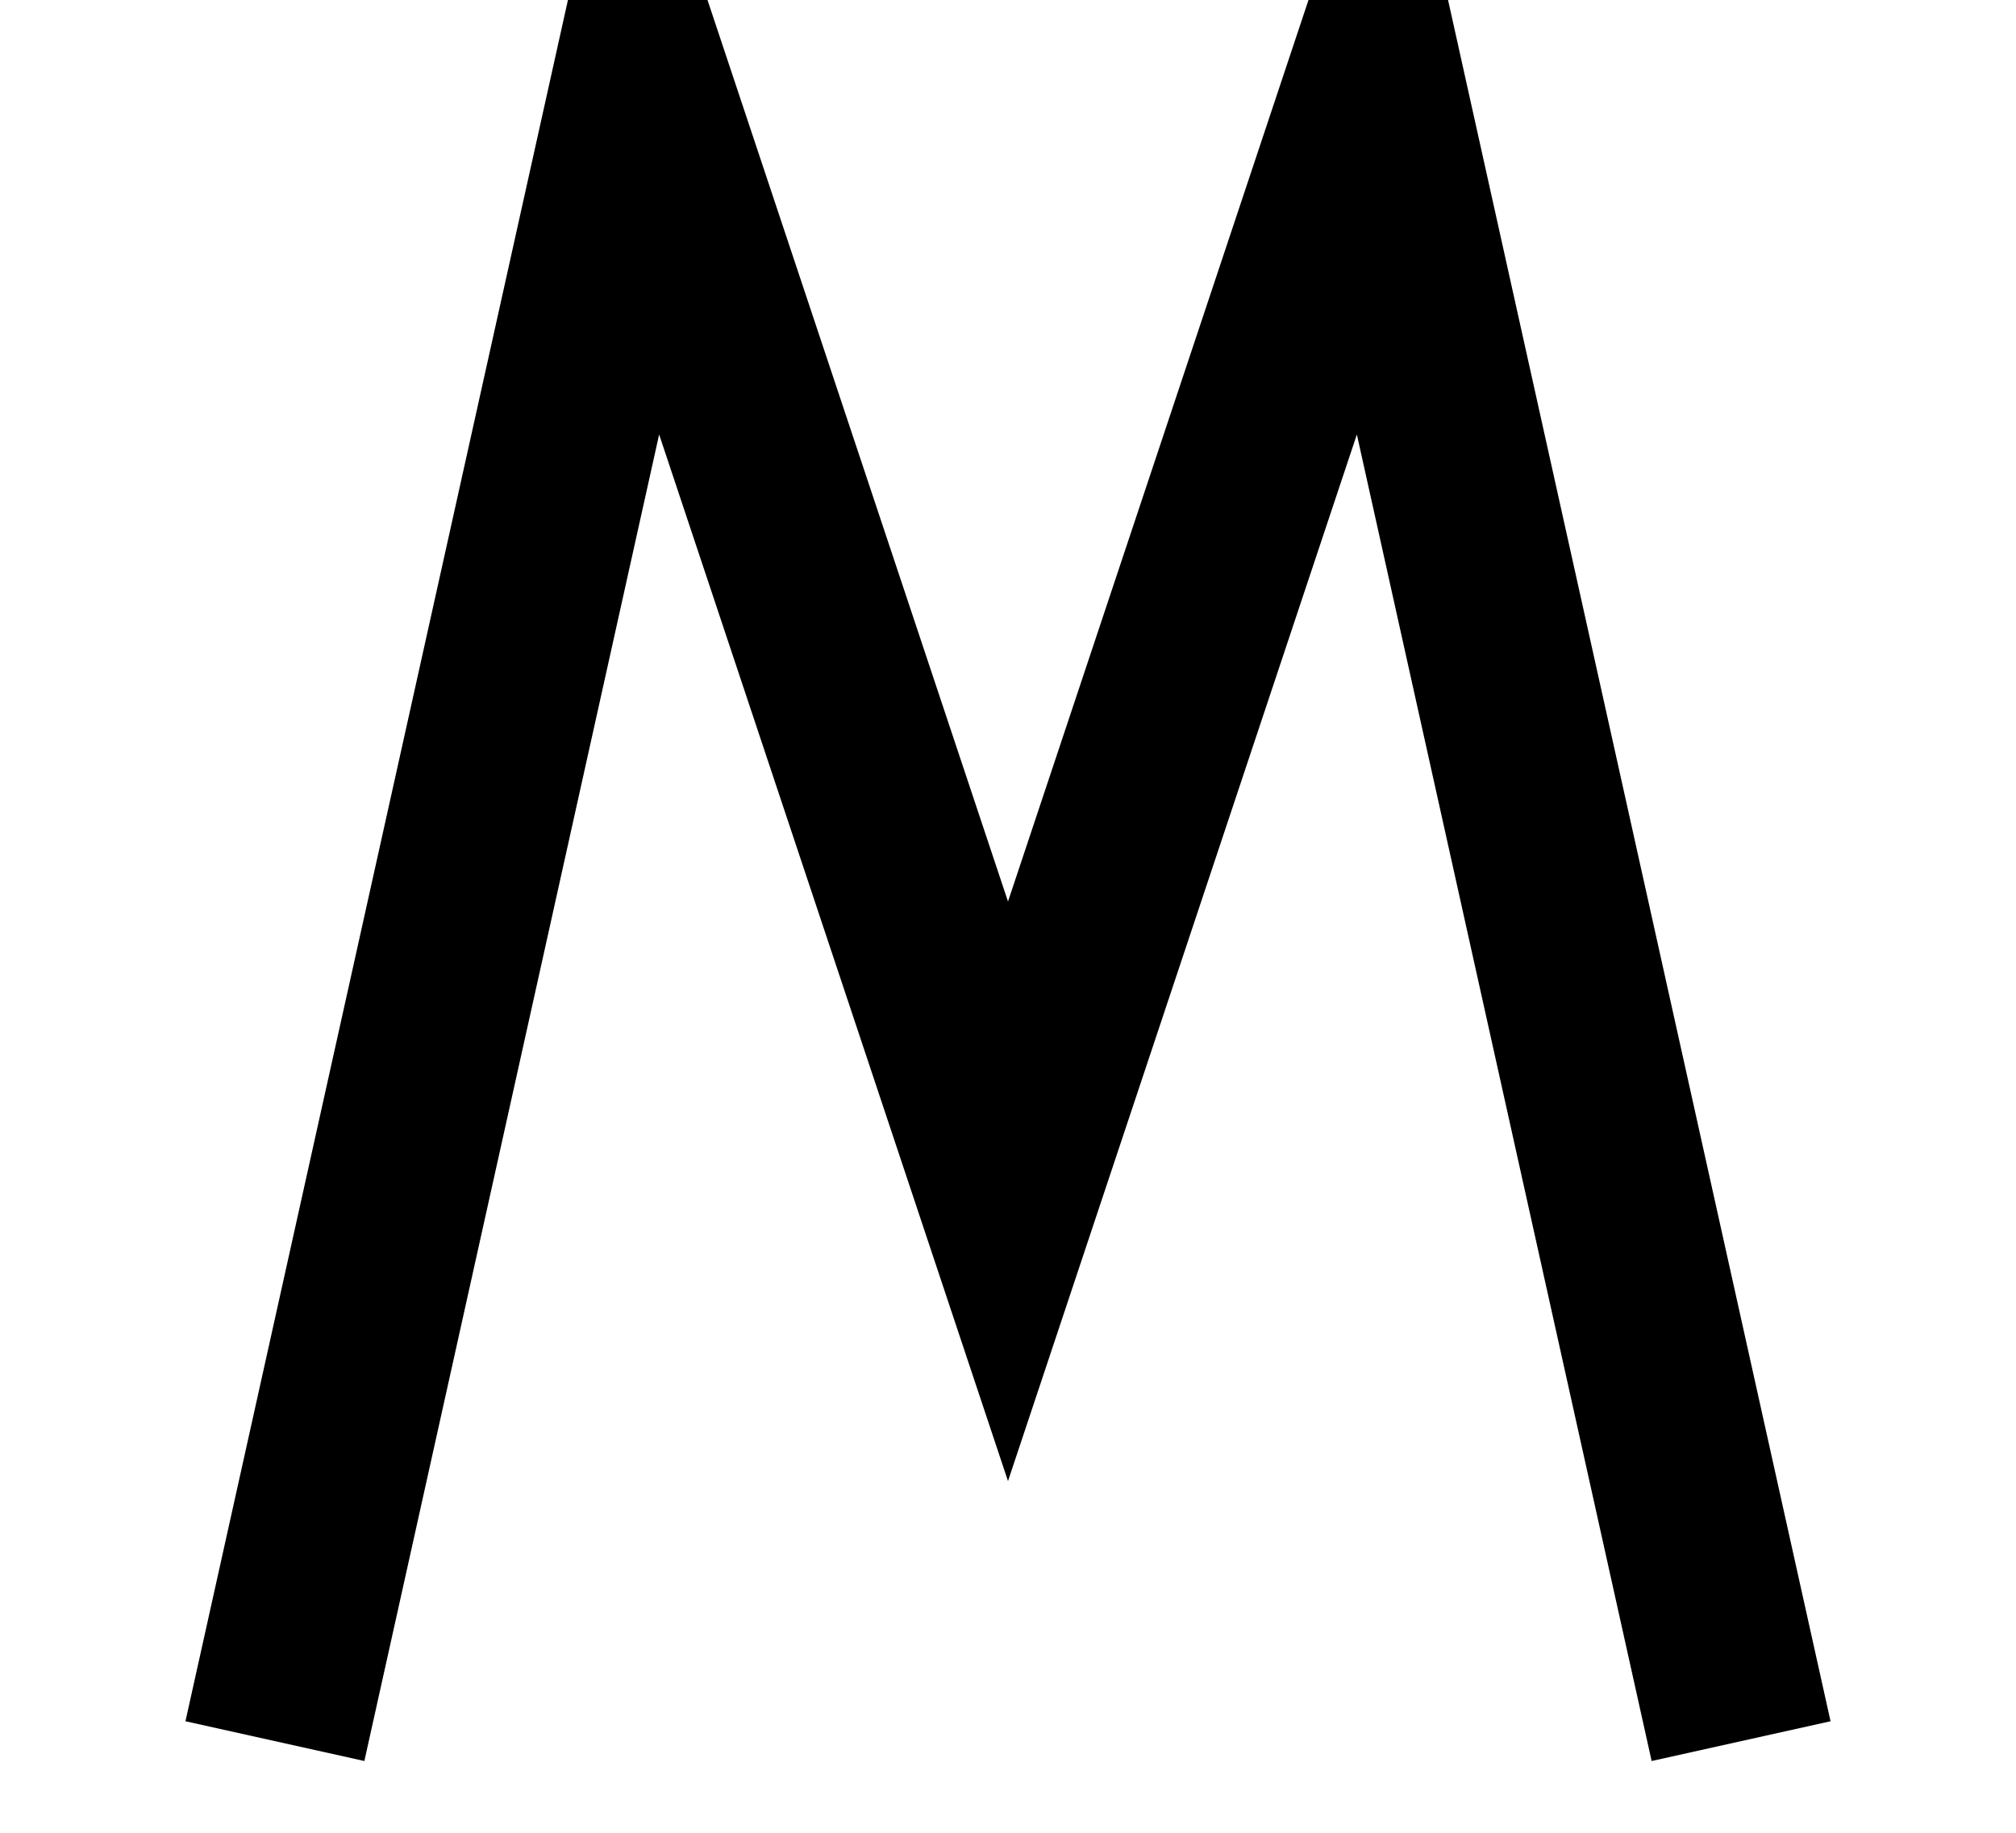 <?xml version="1.0" ?>
<svg xmlns="http://www.w3.org/2000/svg" xmlns:ev="http://www.w3.org/2001/xml-events" xmlns:xlink="http://www.w3.org/1999/xlink" baseProfile="full" height="800" version="1.1" viewBox="0 0 880 800" width="880">
	<defs/>
	<path d="M 120.0,760.0 L 280.0,40.0 L 440.0,520.0 L 600.0,40.0 L 760.0,760.0" fill="none" stroke="#000000" stroke-width="80.0"/>
</svg>
